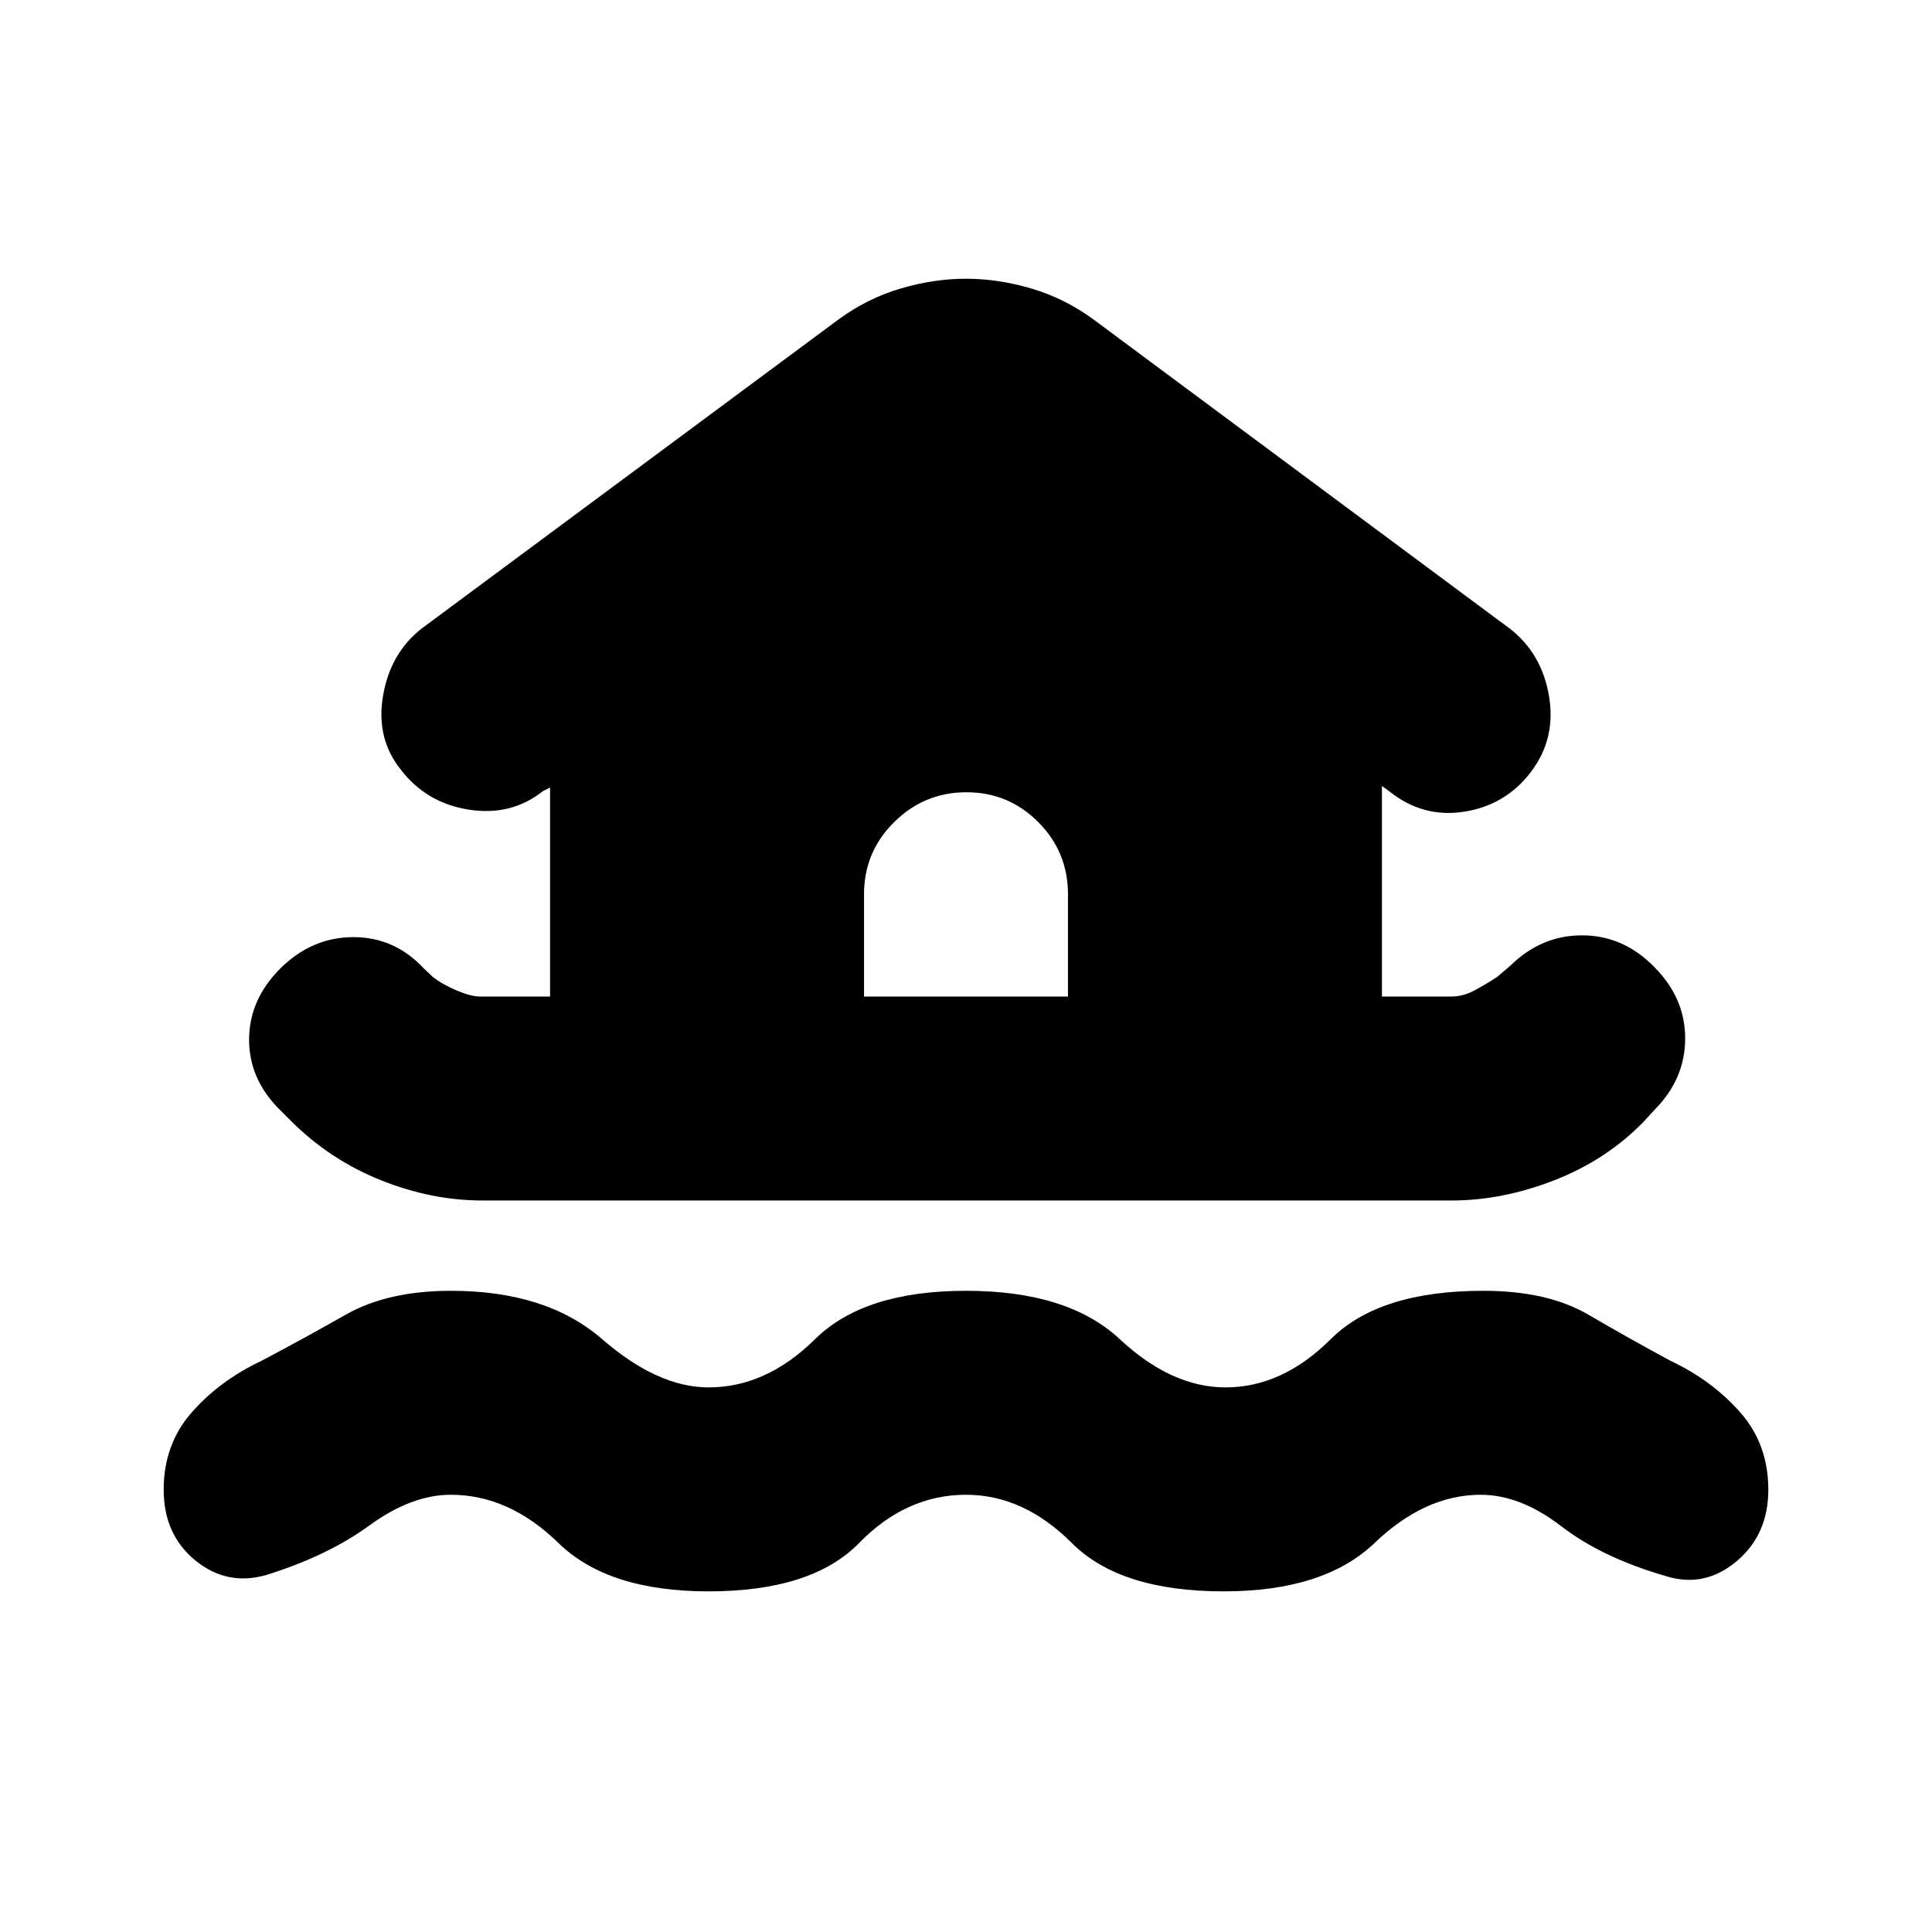 <svg xmlns="http://www.w3.org/2000/svg" height="20" viewBox="0 -960 960 960" width="20"><path d="M480-217.26q-29.72 0-53.15 24-23.44 24-74.85 24-49.89 0-74.47-24-24.57-24-53.53-24-19.48 0-40.32 15.16-20.83 15.17-51.16 24.64-19.64 5.72-35.42-7.14-15.77-12.86-15.77-35.18 0-22.57 13.97-38.44 13.98-15.87 34.7-25.63 21.03-11.1 41.85-22.93t52.3-11.83q47.38 0 75.02 24 27.63 24 52.95 24 28.6 0 52.91-24 24.32-24 74.97-24t76.37 24q25.71 24 52.63 24 28.2 0 52.27-24 24.08-24 75.73-24 31.91 0 52.19 11.83 20.27 11.83 40.81 22.93 20.72 9.76 34.7 25.63 13.97 15.87 13.97 38.44 0 22.32-15.77 35.56-15.78 13.24-34.66 7.52-32.09-9.23-52.42-24.9-20.34-15.66-40.07-15.66-27.71 0-52.78 24-25.08 24-74.97 24-51.41 0-75.39-24-23.97-24-52.61-24ZM239.75-363.48q-25.38 0-50.6-10.12-25.22-10.12-44.5-29.36l-5.81-5.81q-15.19-15.19-15.07-34.9.12-19.72 15.6-35.2 15.72-15.48 36.2-15.48 20.47 0 34.95 15.48l4.52 4.28q4.76 3.76 11.91 6.76 7.14 3 11.48 3h34.9v-103.84l-3.53 1.76q-15.71 12.48-36.71 9.23-21.01-3.24-33.7-19.59-12.69-15.6-9.07-36.94 3.61-21.33 19.33-33.57L416.7-801.3q14.31-10.48 30.82-15.34 16.52-4.86 32.48-4.86 15.96 0 32.48 4.86 16.51 4.86 30.82 15.34l207.05 153.76q15.72 12.24 19.33 33.33 3.62 21.1-8.91 37.7-12.54 16.59-33.2 19.83-20.66 3.25-37.37-10.23l-3.53-2.52v104.6h34.48q5.81 0 11.43-3t11.38-6.76l6.52-5.57q15.48-15.19 35.86-15.07 20.38.12 35.53 15.6 15.48 15.48 15.48 35.58 0 20.09-15.08 35.37l-5.54 6.03q-18.38 18.93-44.24 29.05-25.86 10.12-51.24 10.12h-481.5Zm290.92-101.35v-50.82q0-21.02-14.76-35.85-14.77-14.83-35.7-14.83-20.93 0-35.91 14.83-14.97 14.83-14.97 35.85v50.82h101.34Z"/></svg>